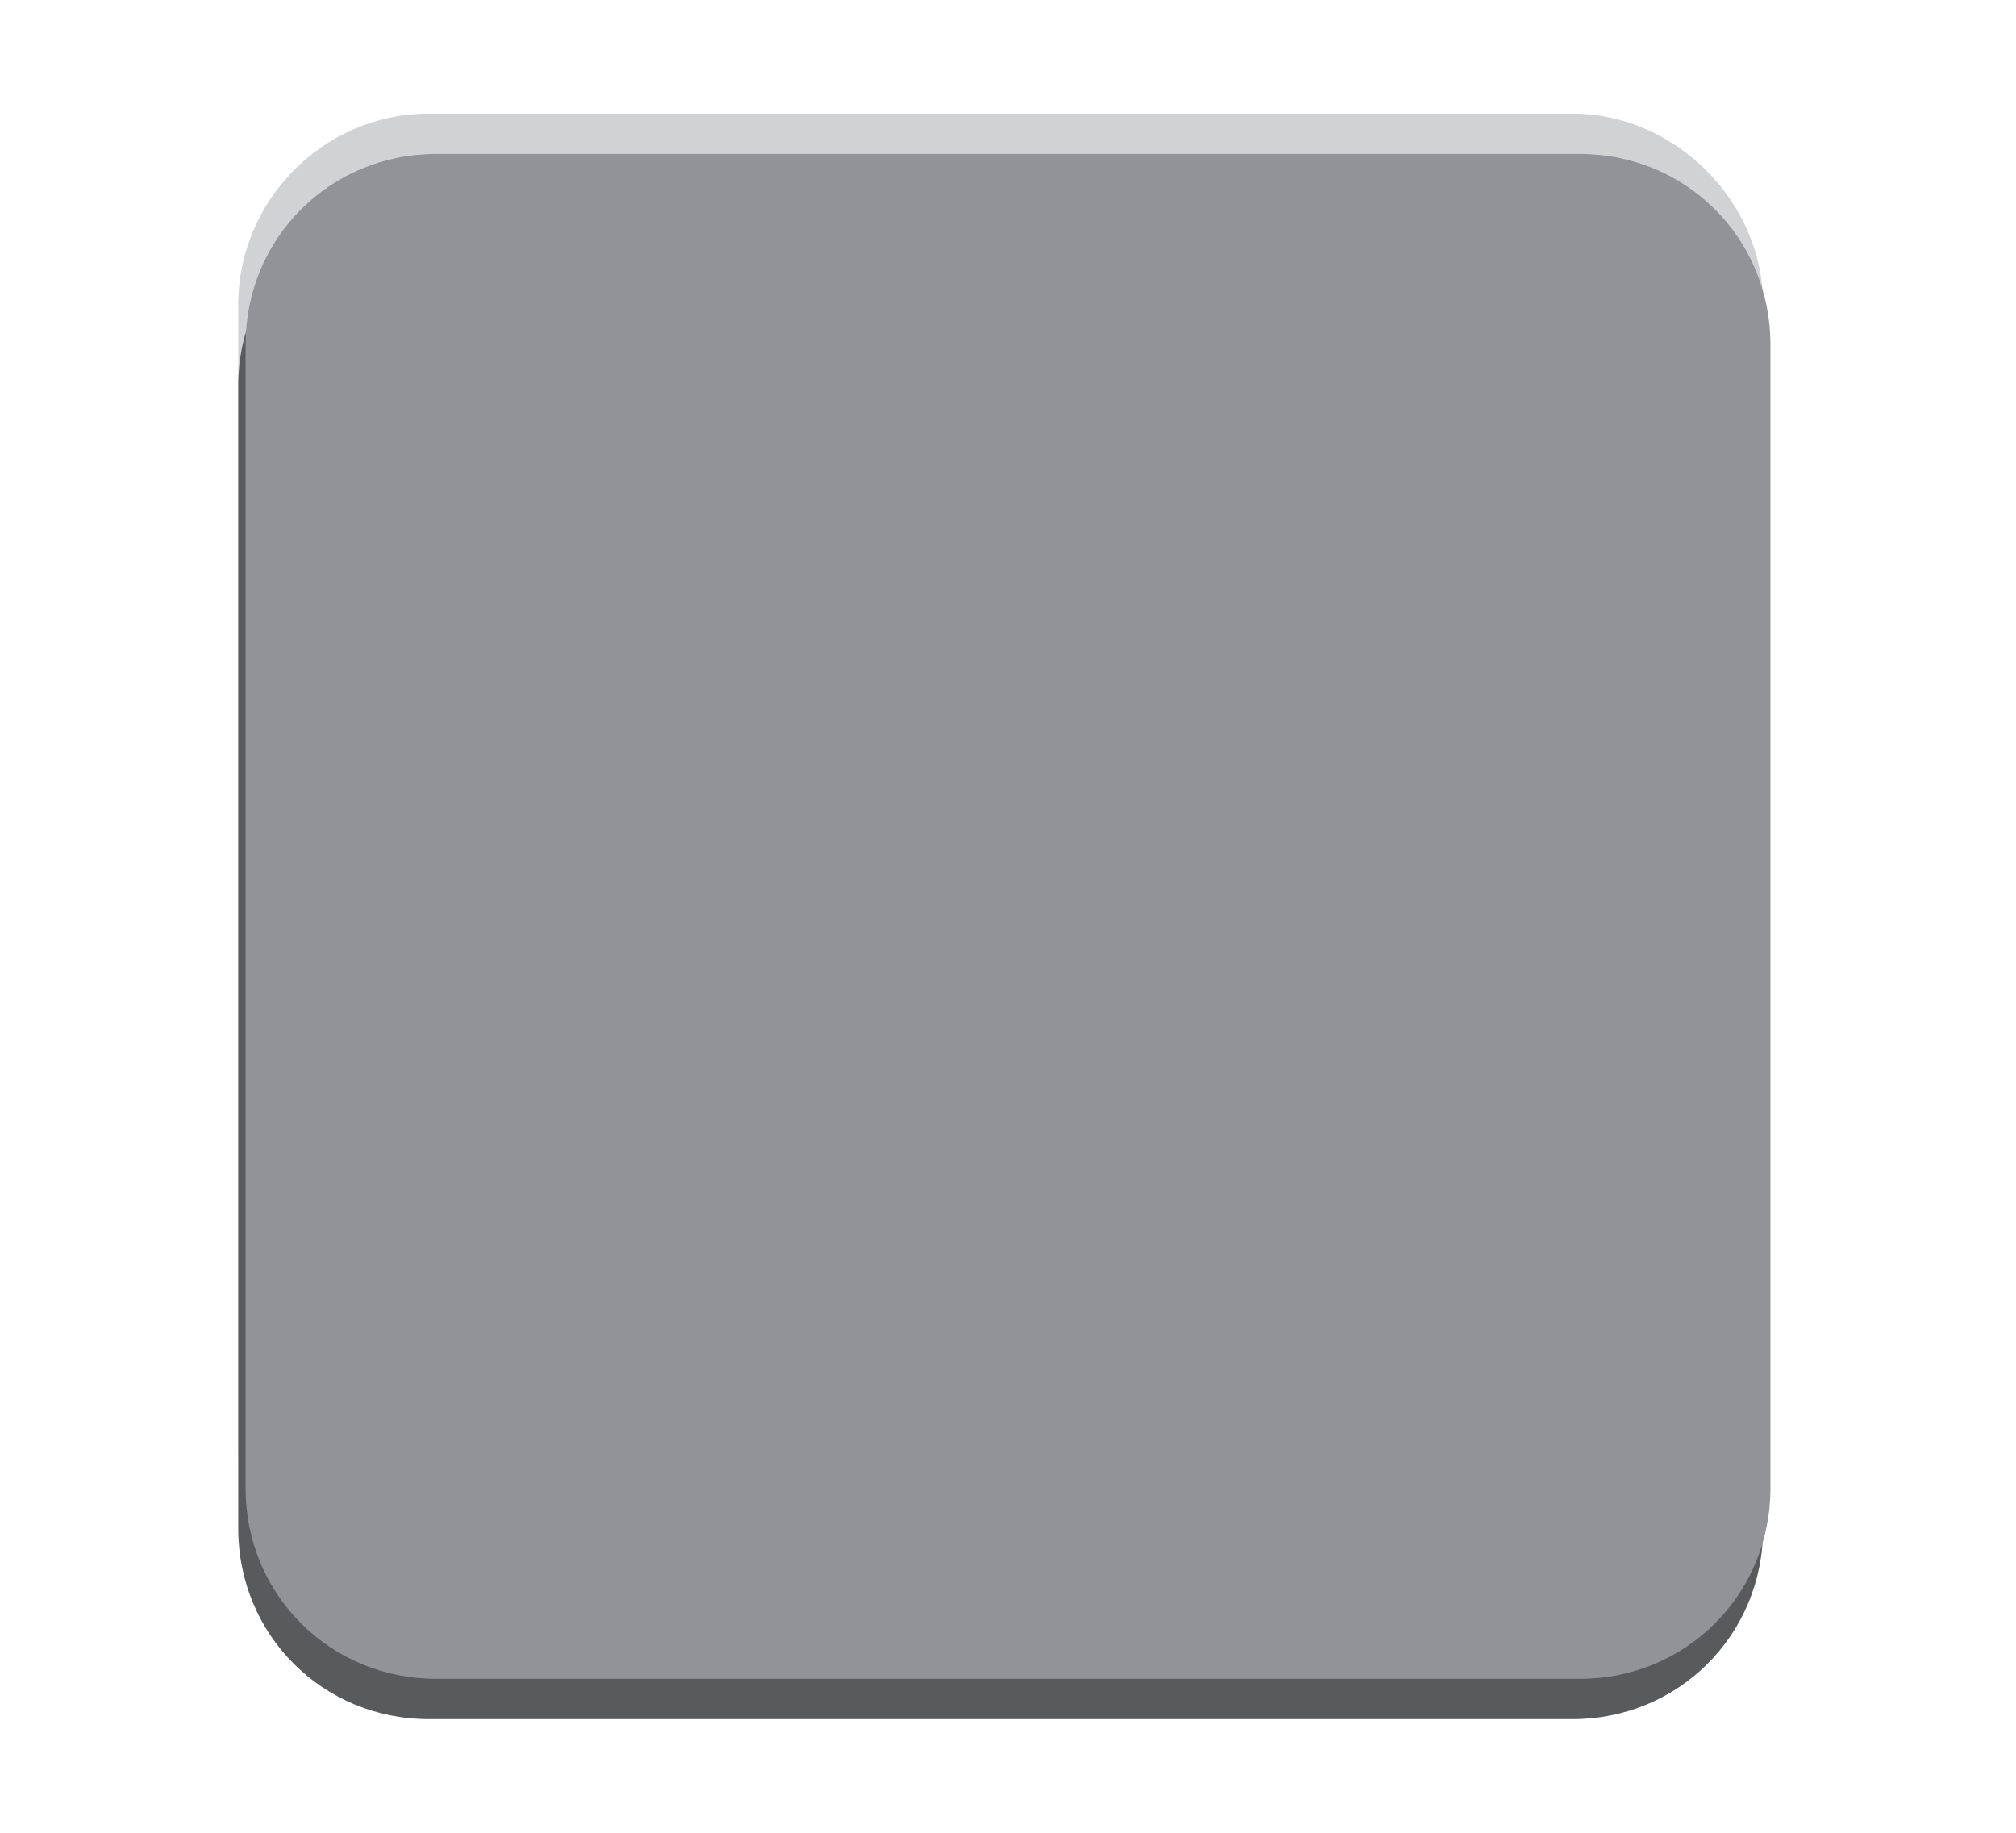 <?xml version="1.0" encoding="utf-8"?>
<!-- Generator: Adobe Illustrator 19.0.0, SVG Export Plug-In . SVG Version: 6.00 Build 0)  -->
<svg version="1.1" id="Layer_1" xmlns="http://www.w3.org/2000/svg" xmlns:xlink="http://www.w3.org/1999/xlink" x="0px" y="0px"
	 viewBox="0 0 55 50" style="enable-background:new 0 0 55 50;" xml:space="preserve">
<style type="text/css">
	.st0{fill:#D0D2D3;}
	.st1{fill:#595A5C;}
	.st2{fill:#919396;}
</style>
<g id="XMLID_1_">
	<path id="XMLID_4_" class="st0" d="M42.9,3.1H11.7c-2.9,0-5.2,2.4-5.2,5.2v31.2c0,2.9,2.3,5.2,5.2,5.2h31.2c2.9,0,5.2-2.4,5.2-5.2
		V8.3C48.1,5.5,45.7,3.1,42.9,3.1z"/>
	<path id="XMLID_3_" class="st1" d="M42.9,5.3H11.7c-2.9,0-5.2,2.4-5.2,5.2v31.2c0,2.9,2.3,5.2,5.2,5.2h31.2c2.9,0,5.2-2.3,5.2-5.2
		V10.6C48.1,7.7,45.7,5.3,42.9,5.3z"/>
	<path id="XMLID_2_" class="st2" d="M43.1,4.2H11.9C9,4.2,6.7,6.5,6.7,9.4v31.2c0,2.9,2.3,5.2,5.2,5.2h31.2c2.9,0,5.2-2.3,5.2-5.2
		V9.4C48.3,6.5,46,4.2,43.1,4.2z"/>
</g>
</svg>
